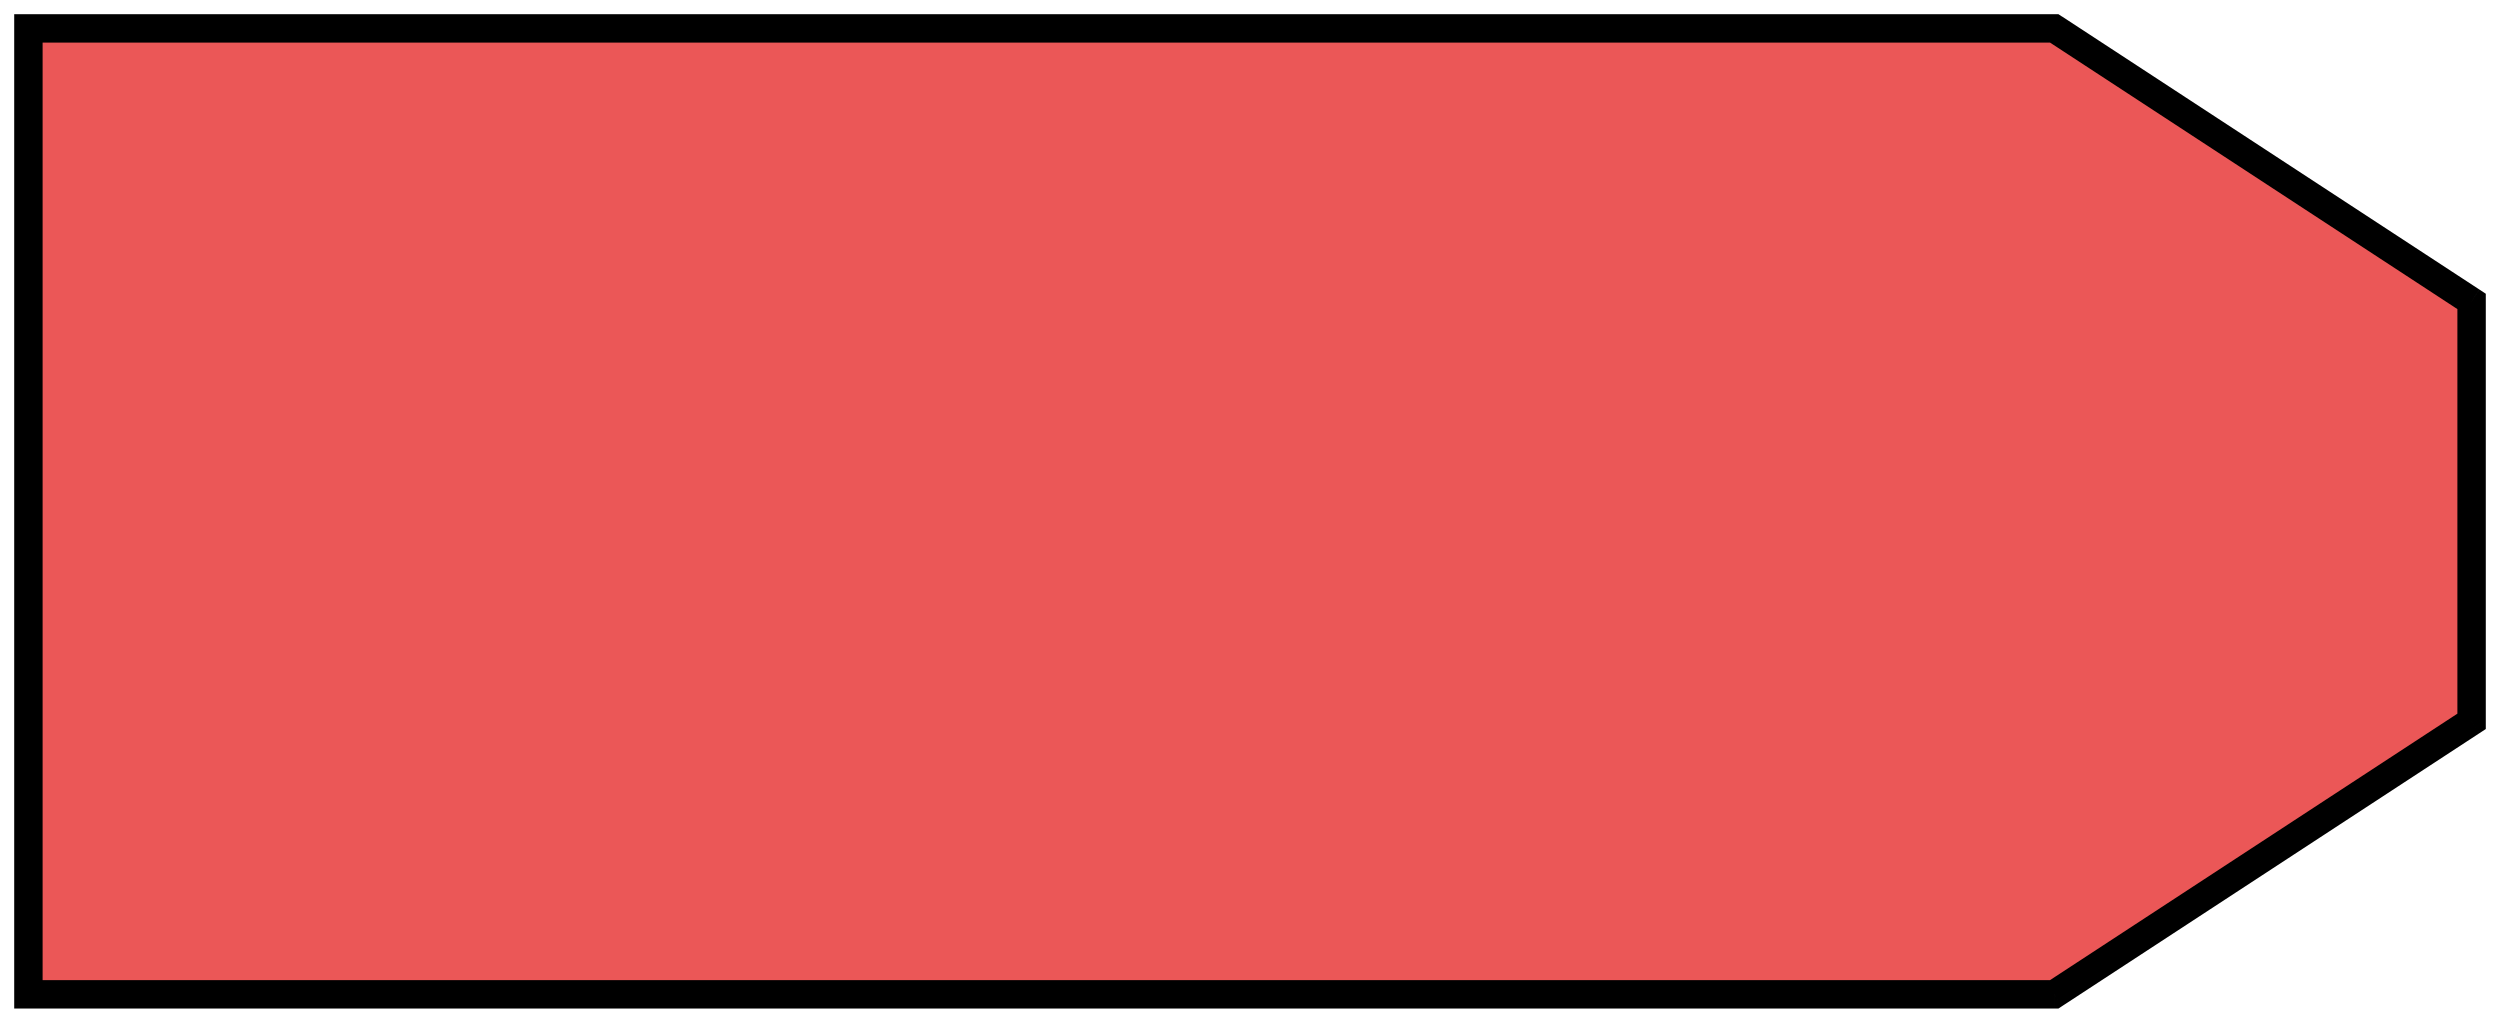 <svg width="88" height="36" viewBox="0 0 88 36" xmlns="http://www.w3.org/2000/svg" xmlns:xlink="http://www.w3.org/1999/xlink" xmlns:figma="http://www.figma.com/figma/ns"><title>Vector 8</title><desc>Created using Figma</desc><g figma:type="canvas"><g figma:type="vector" transform="rotate(90 43 44)"><use xlink:href="#a" fill="#EB5757"/><use xlink:href="#b"/></g></g><defs><path id="a" d="M34 86H0V14.692L9.609 0H24.39L34 14.692V86z"/><path id="b" d="M0 86h-.5v.5H0V86zm34 0v.5h.5V86H34zm0-71.308h.5v-.15l-.082-.124-.418.274zM24.391 0l.419-.274-.148-.226h-.27V0zM9.61 0v-.5h-.27l-.149.226L9.61 0zM0 14.692l-.418-.274-.082.125v.149H0zM0 86.5h34v-1H0v1zm34.5-.5V14.692h-1V86h1zm-.082-71.582L24.81-.274l-.837.548 9.609 14.691.836-.547zM24.391-.5H9.61v1h14.78v-1zm-15.2.226L-.42 14.418l.837.547L10.028.274 9.19-.274zM-.5 14.692V86h1V14.692h-1z"/></defs></svg>